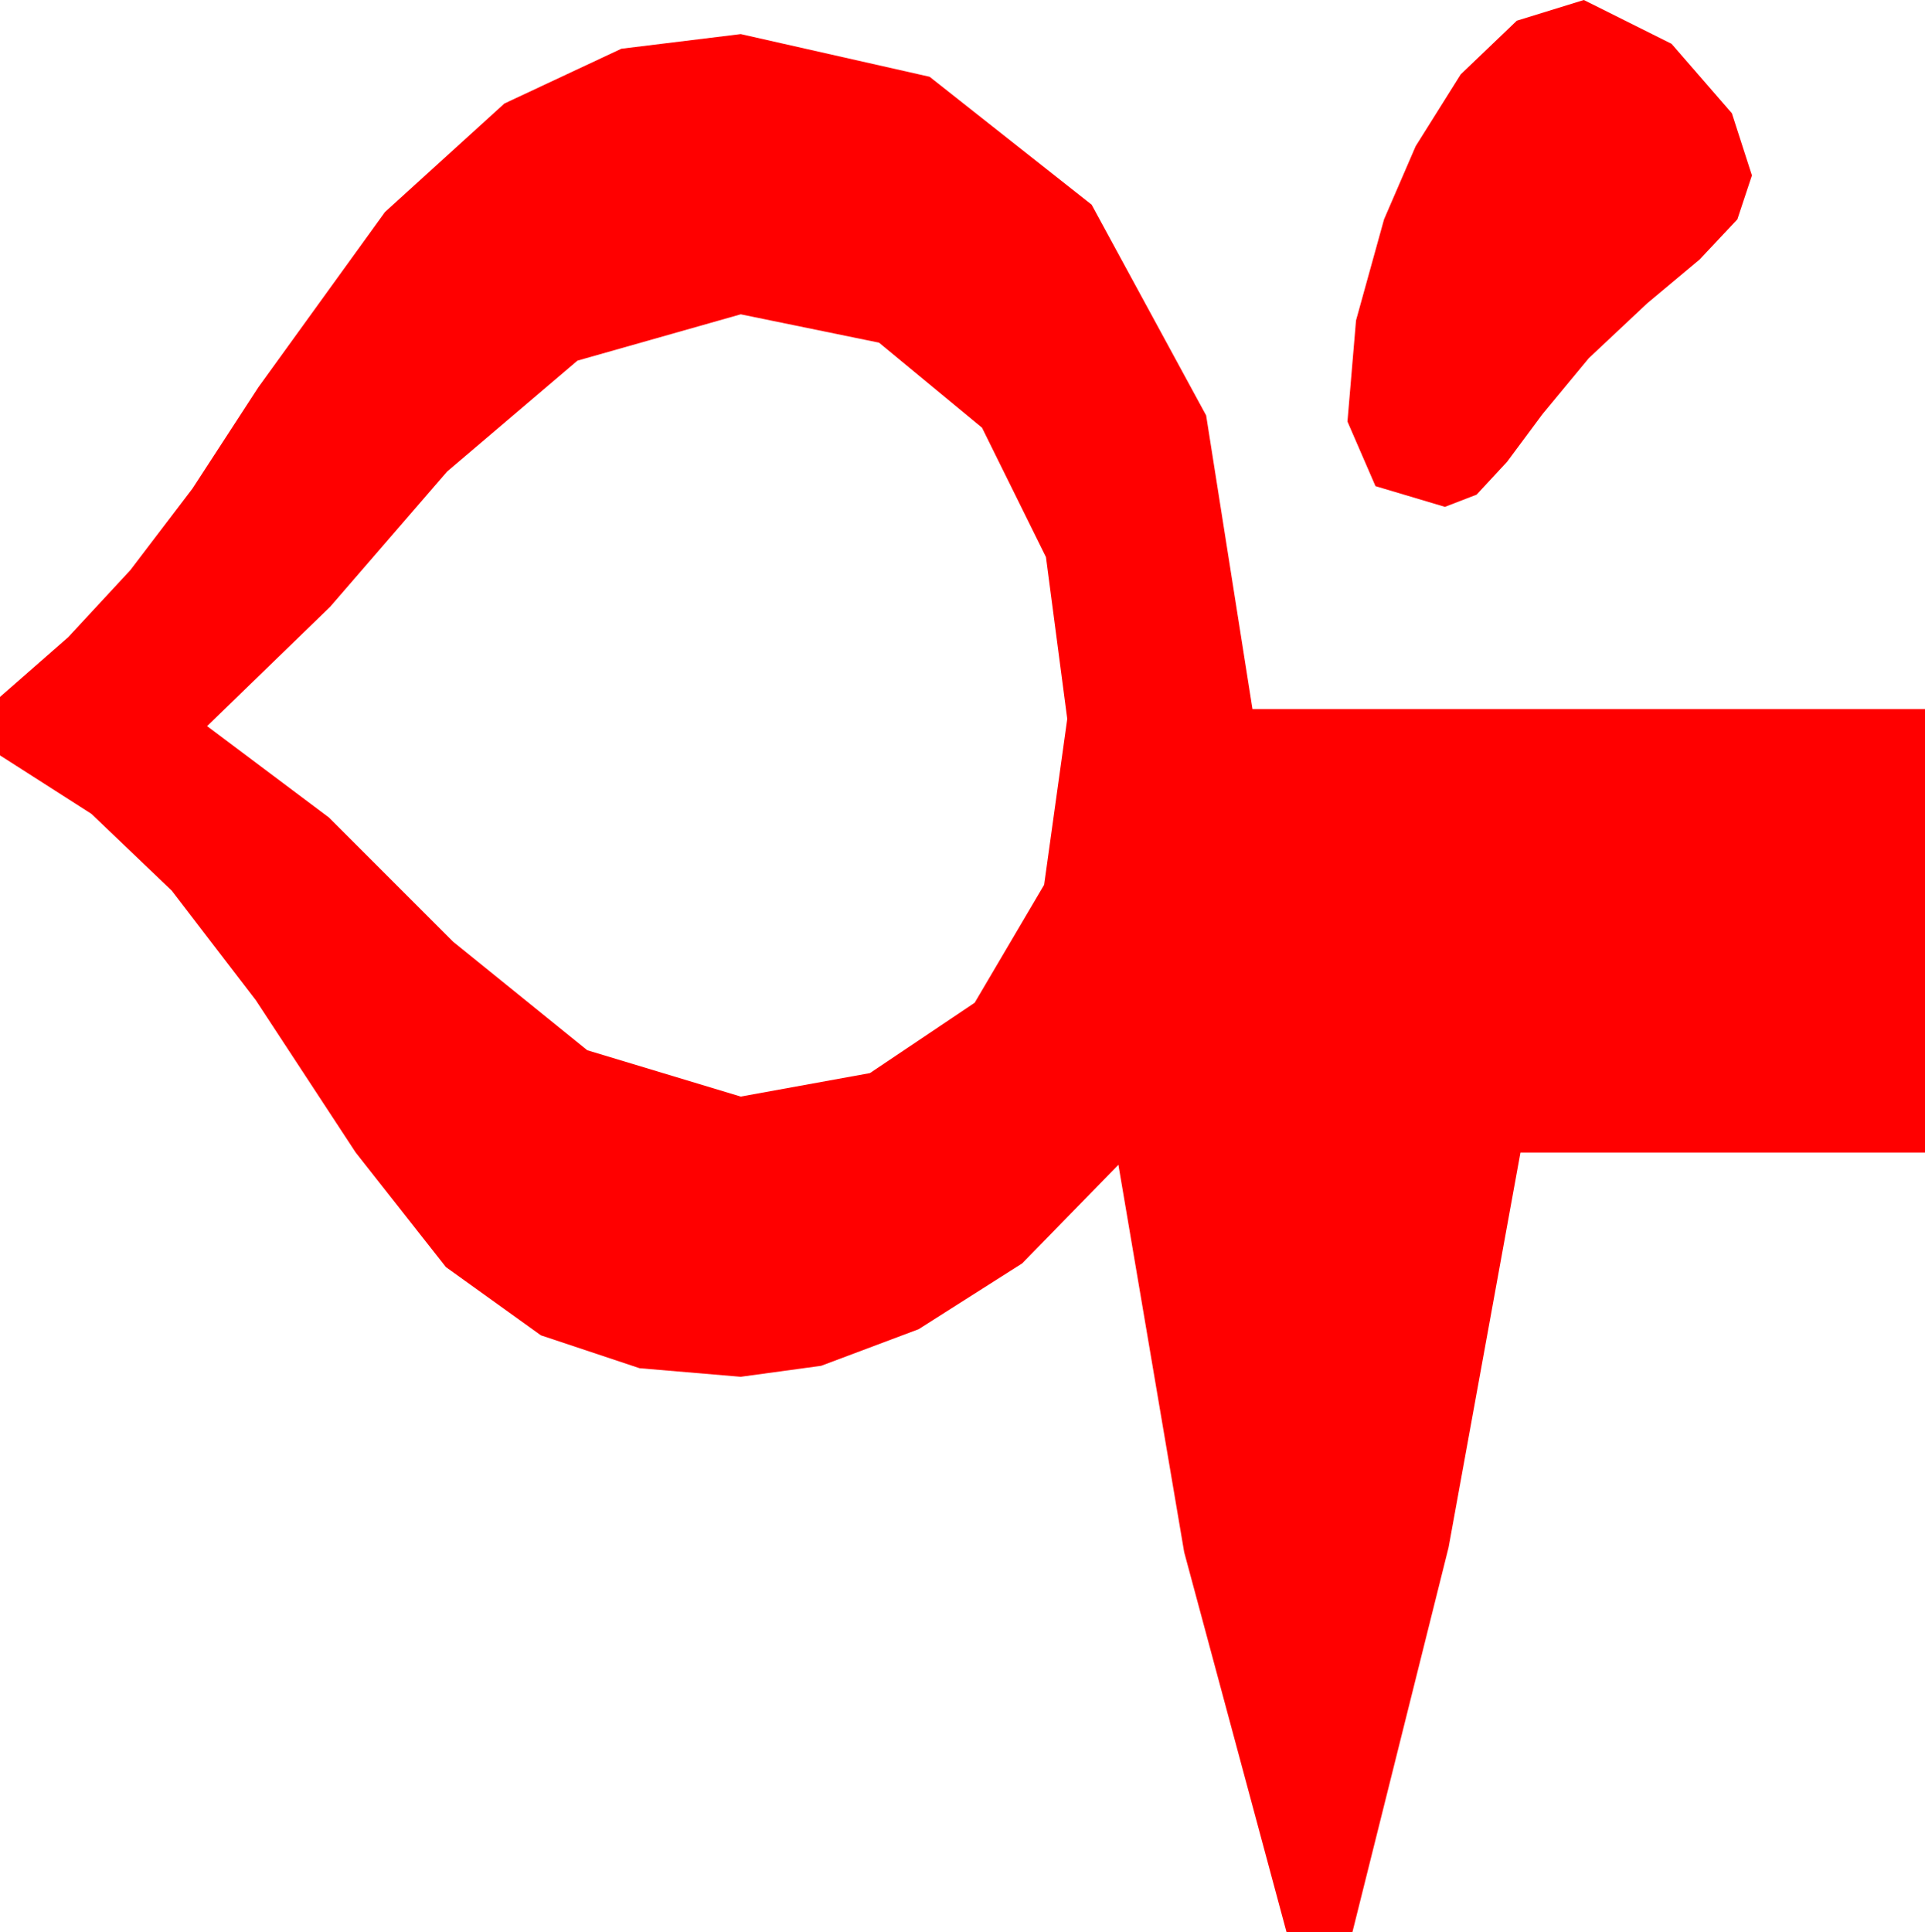 <?xml version="1.0" encoding="utf-8"?>
<!DOCTYPE svg PUBLIC "-//W3C//DTD SVG 1.1//EN" "http://www.w3.org/Graphics/SVG/1.1/DTD/svg11.dtd">
<svg width="23.145" height="23.232" xmlns="http://www.w3.org/2000/svg" xmlns:xlink="http://www.w3.org/1999/xlink" xmlns:xml="http://www.w3.org/XML/1998/namespace" version="1.1">
  <g>
    <g>
      <path style="fill:#FF0000;fill-opacity:1" d="M8.906,3.779L6.943,4.336 5.376,5.669 3.97,7.295 2.49,8.73 3.955,9.829 5.449,11.323 7.061,12.627 8.906,13.184 10.459,12.902 11.719,12.056 12.554,10.638 12.832,8.643 12.576,6.698 11.807,5.142 10.569,4.12 8.906,3.779z M8.906,0.41L11.177,0.923 13.125,2.461 14.502,4.995 15.059,8.525 23.145,8.525 23.145,13.857 18.281,13.857 17.417,18.604 16.26,23.232 15.469,23.232 14.238,18.662 13.447,14.004 12.29,15.19 11.045,15.981 9.873,16.421 8.906,16.553 7.69,16.45 6.504,16.055 5.361,15.234 4.277,13.857 3.076,12.026 2.065,10.708 1.099,9.785 0,9.082 0,8.379 0.82,7.661 1.567,6.855 2.314,5.874 3.105,4.658 4.629,2.549 6.064,1.245 7.471,0.586 8.906,0.41z M19.043,0L20.098,0.527 20.823,1.362 21.064,2.109 20.889,2.637 20.435,3.12 19.805,3.647 19.102,4.307 18.545,4.98 18.12,5.552 17.754,5.947 17.373,6.094 16.538,5.845 16.201,5.068 16.304,3.853 16.641,2.637 17.021,1.758 17.563,0.894 18.237,0.249 19.043,0z" />
    </g>
  </g>
</svg>